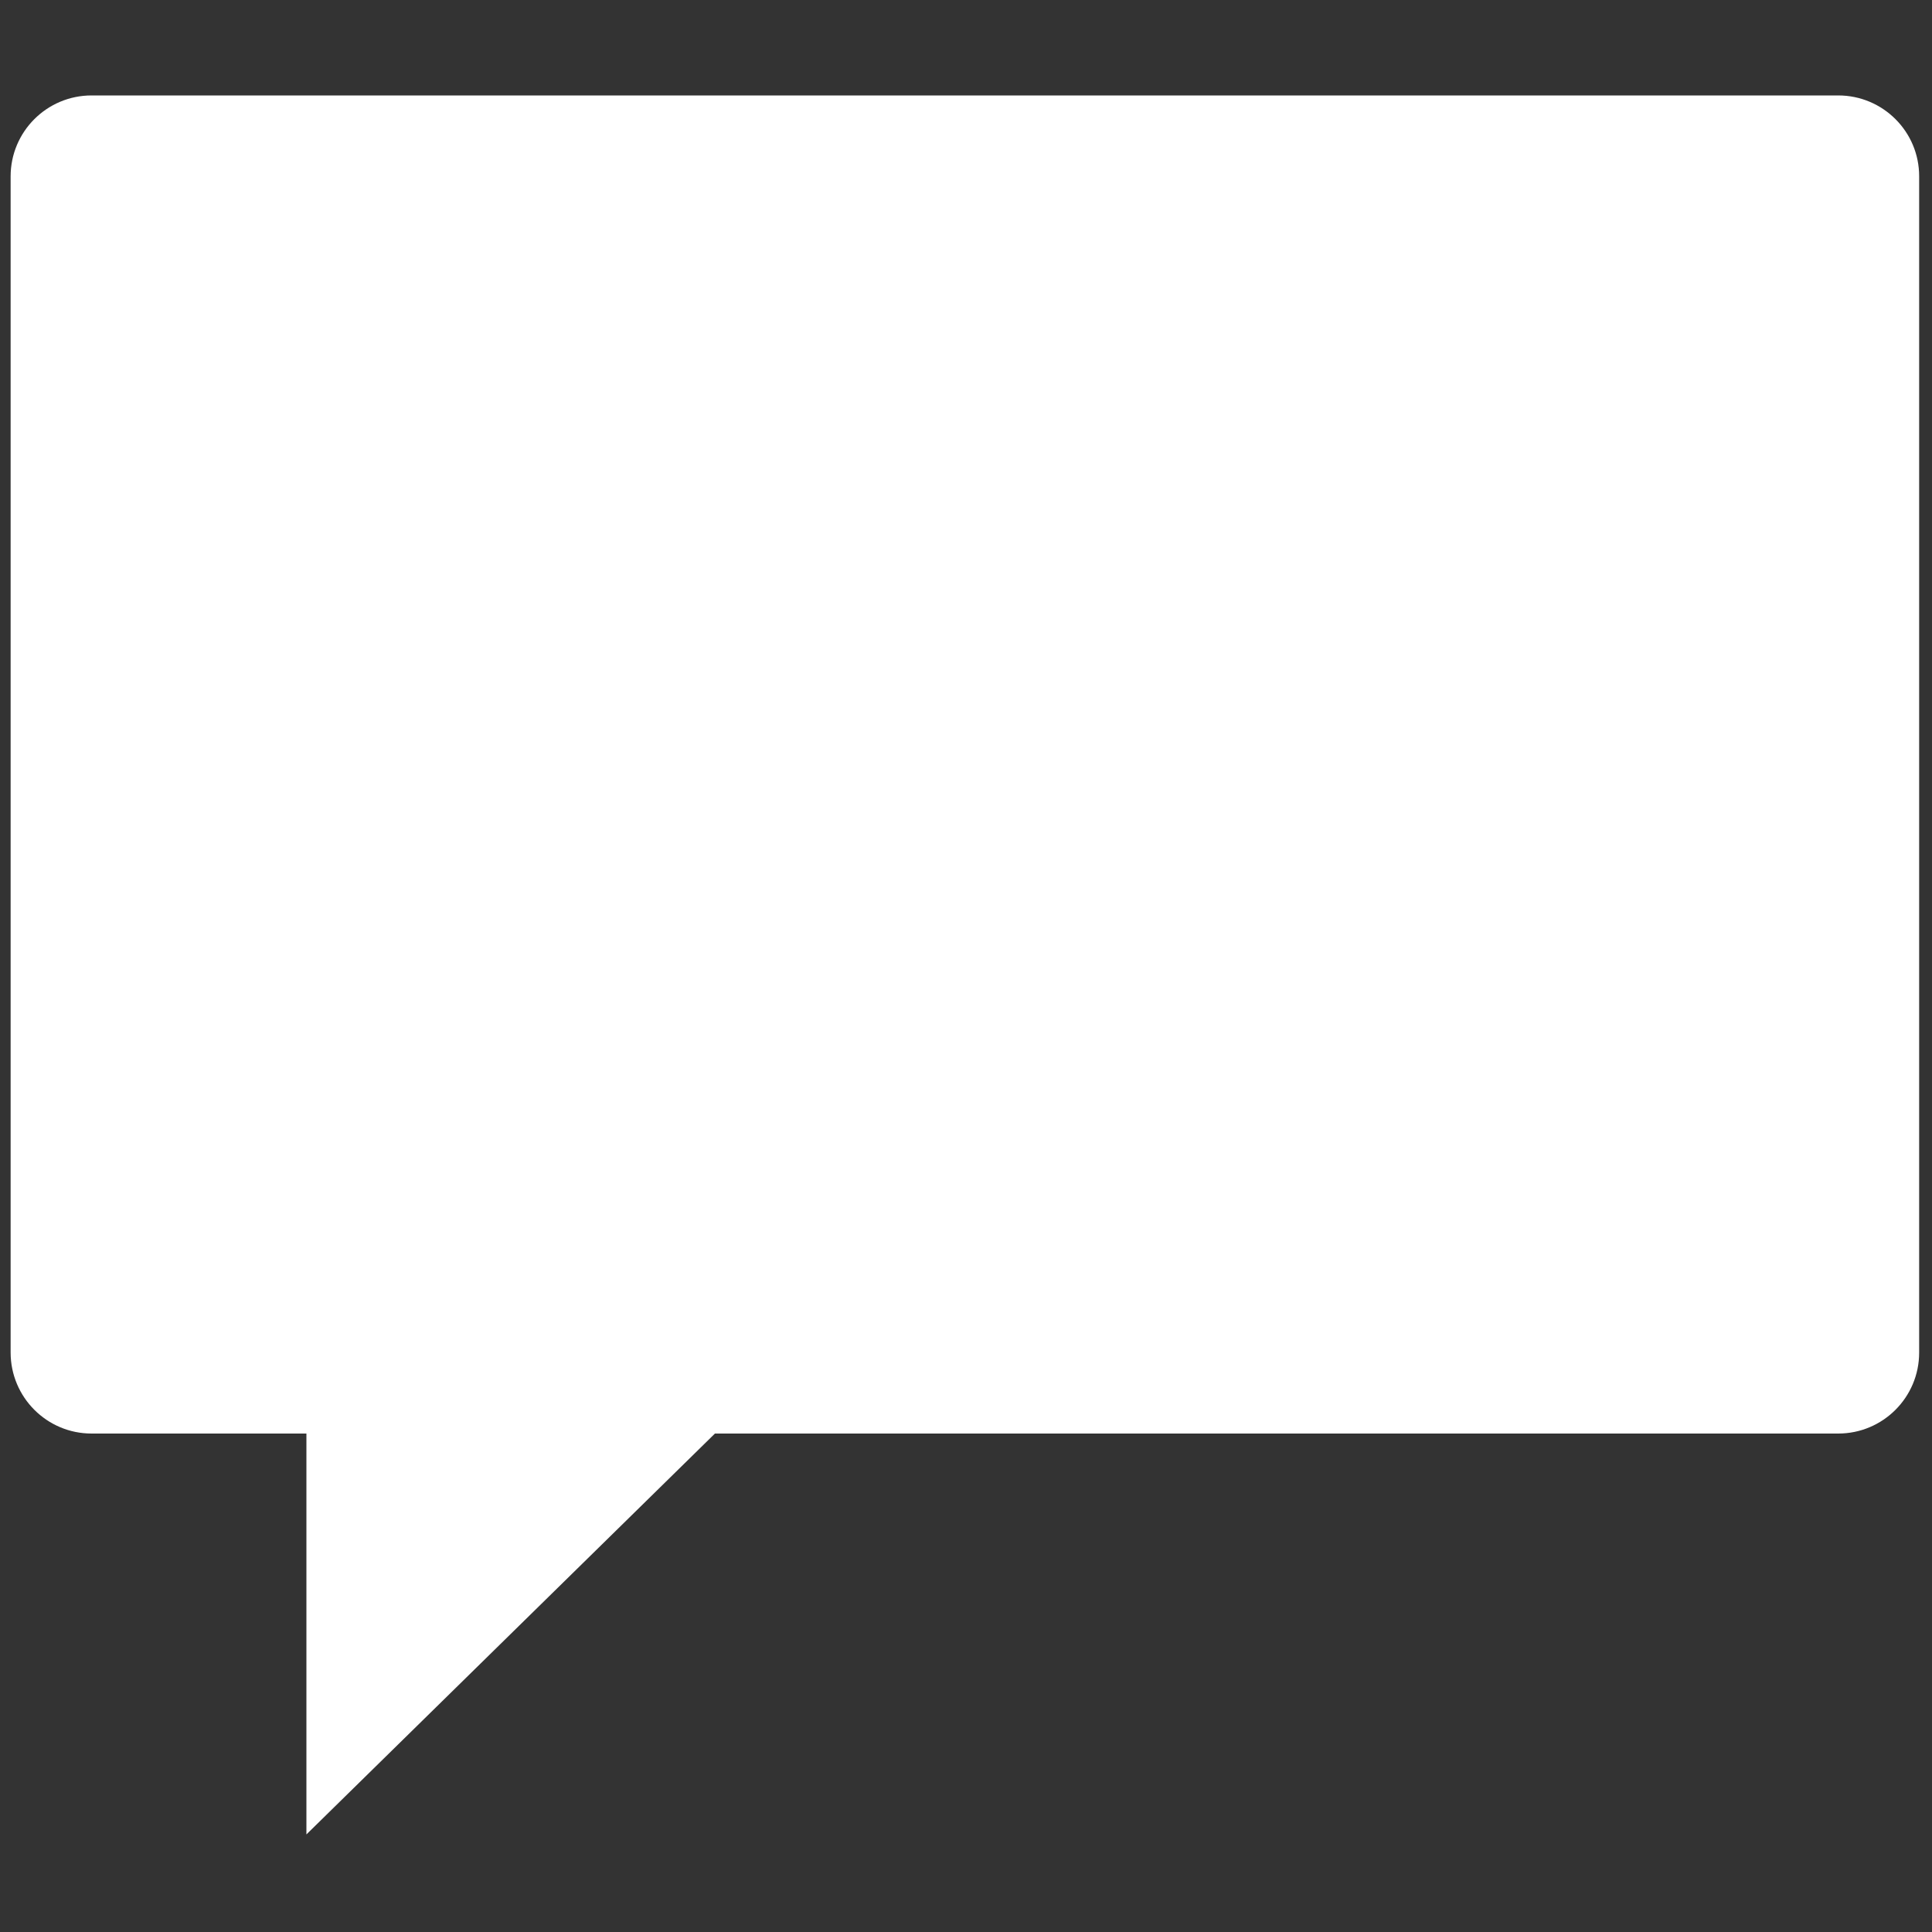 <svg width="20" height="20" viewBox="0 0 20 20" fill="none" xmlns="http://www.w3.org/2000/svg">
<rect x="0" y="0" width="20" height="20" fill="#333333" stroke="none"/>
<path d="M19.029 0.988H0.948C0.485 0.988 0.11 1.363 0.11 1.826V14.001C0.11 14.464 0.485 14.84 0.948 14.84H3.172V18.99L7.401 14.84H19.029C19.492 14.84 19.867 14.465 19.867 14.002V1.826C19.868 1.363 19.492 0.988 19.029 0.988Z" fill="white"/>
</svg>
